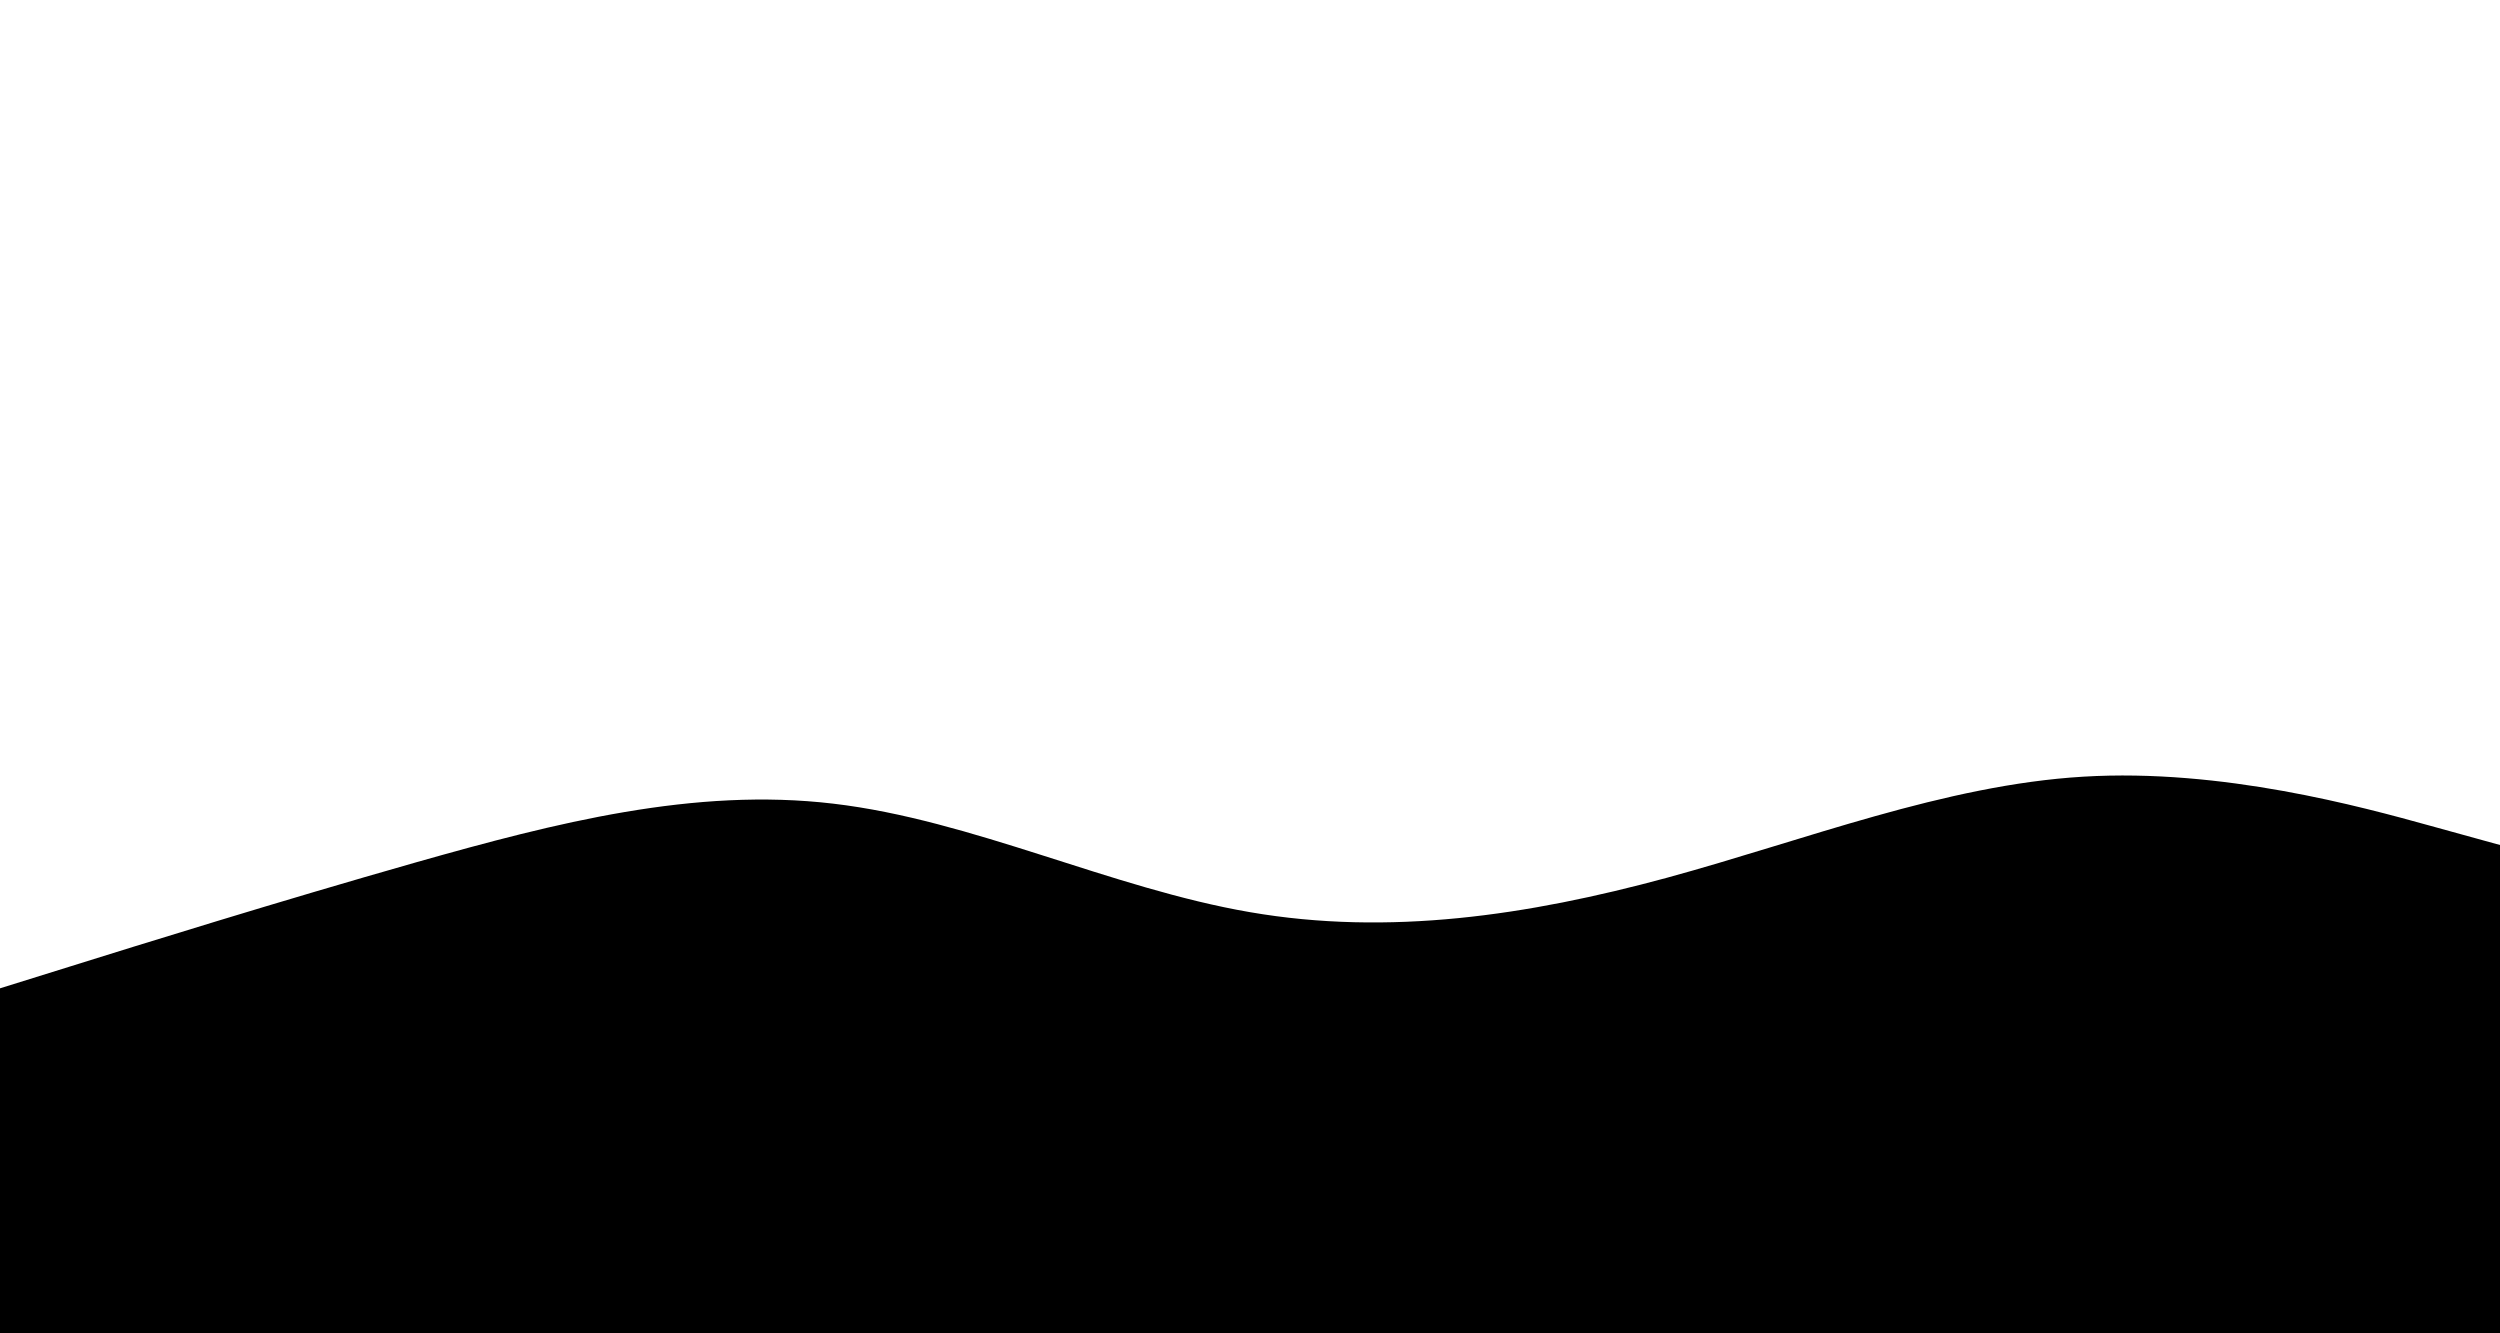 <svg id="visual" viewBox="0 0 1500 800" width="1500" height="800" xmlns="http://www.w3.org/2000/svg" xmlns:xlink="http://www.w3.org/1999/xlink" version="1.1"><rect x="0" y="0" width="1500" height="800" fill="#FFFFFF"></rect><path d="M0 593L41.7 580C83.3 567 166.7 541 250 517.3C333.3 493.7 416.7 472.3 500 482.2C583.3 492 666.7 533 750 547.3C833.3 561.7 916.7 549.3 1000 526.7C1083.3 504 1166.7 471 1250 466C1333.3 461 1416.7 484 1458.3 495.5L1500 507L1500 801L1458.3 801C1416.7 801 1333.3 801 1250 801C1166.7 801 1083.3 801 1000 801C916.7 801 833.3 801 750 801C666.7 801 583.3 801 500 801C416.7 801 333.3 801 250 801C166.7 801 83.3 801 41.7 801L0 801Z" fill="#000000" stroke-linecap="round" stroke-linejoin="miter"></path></svg>